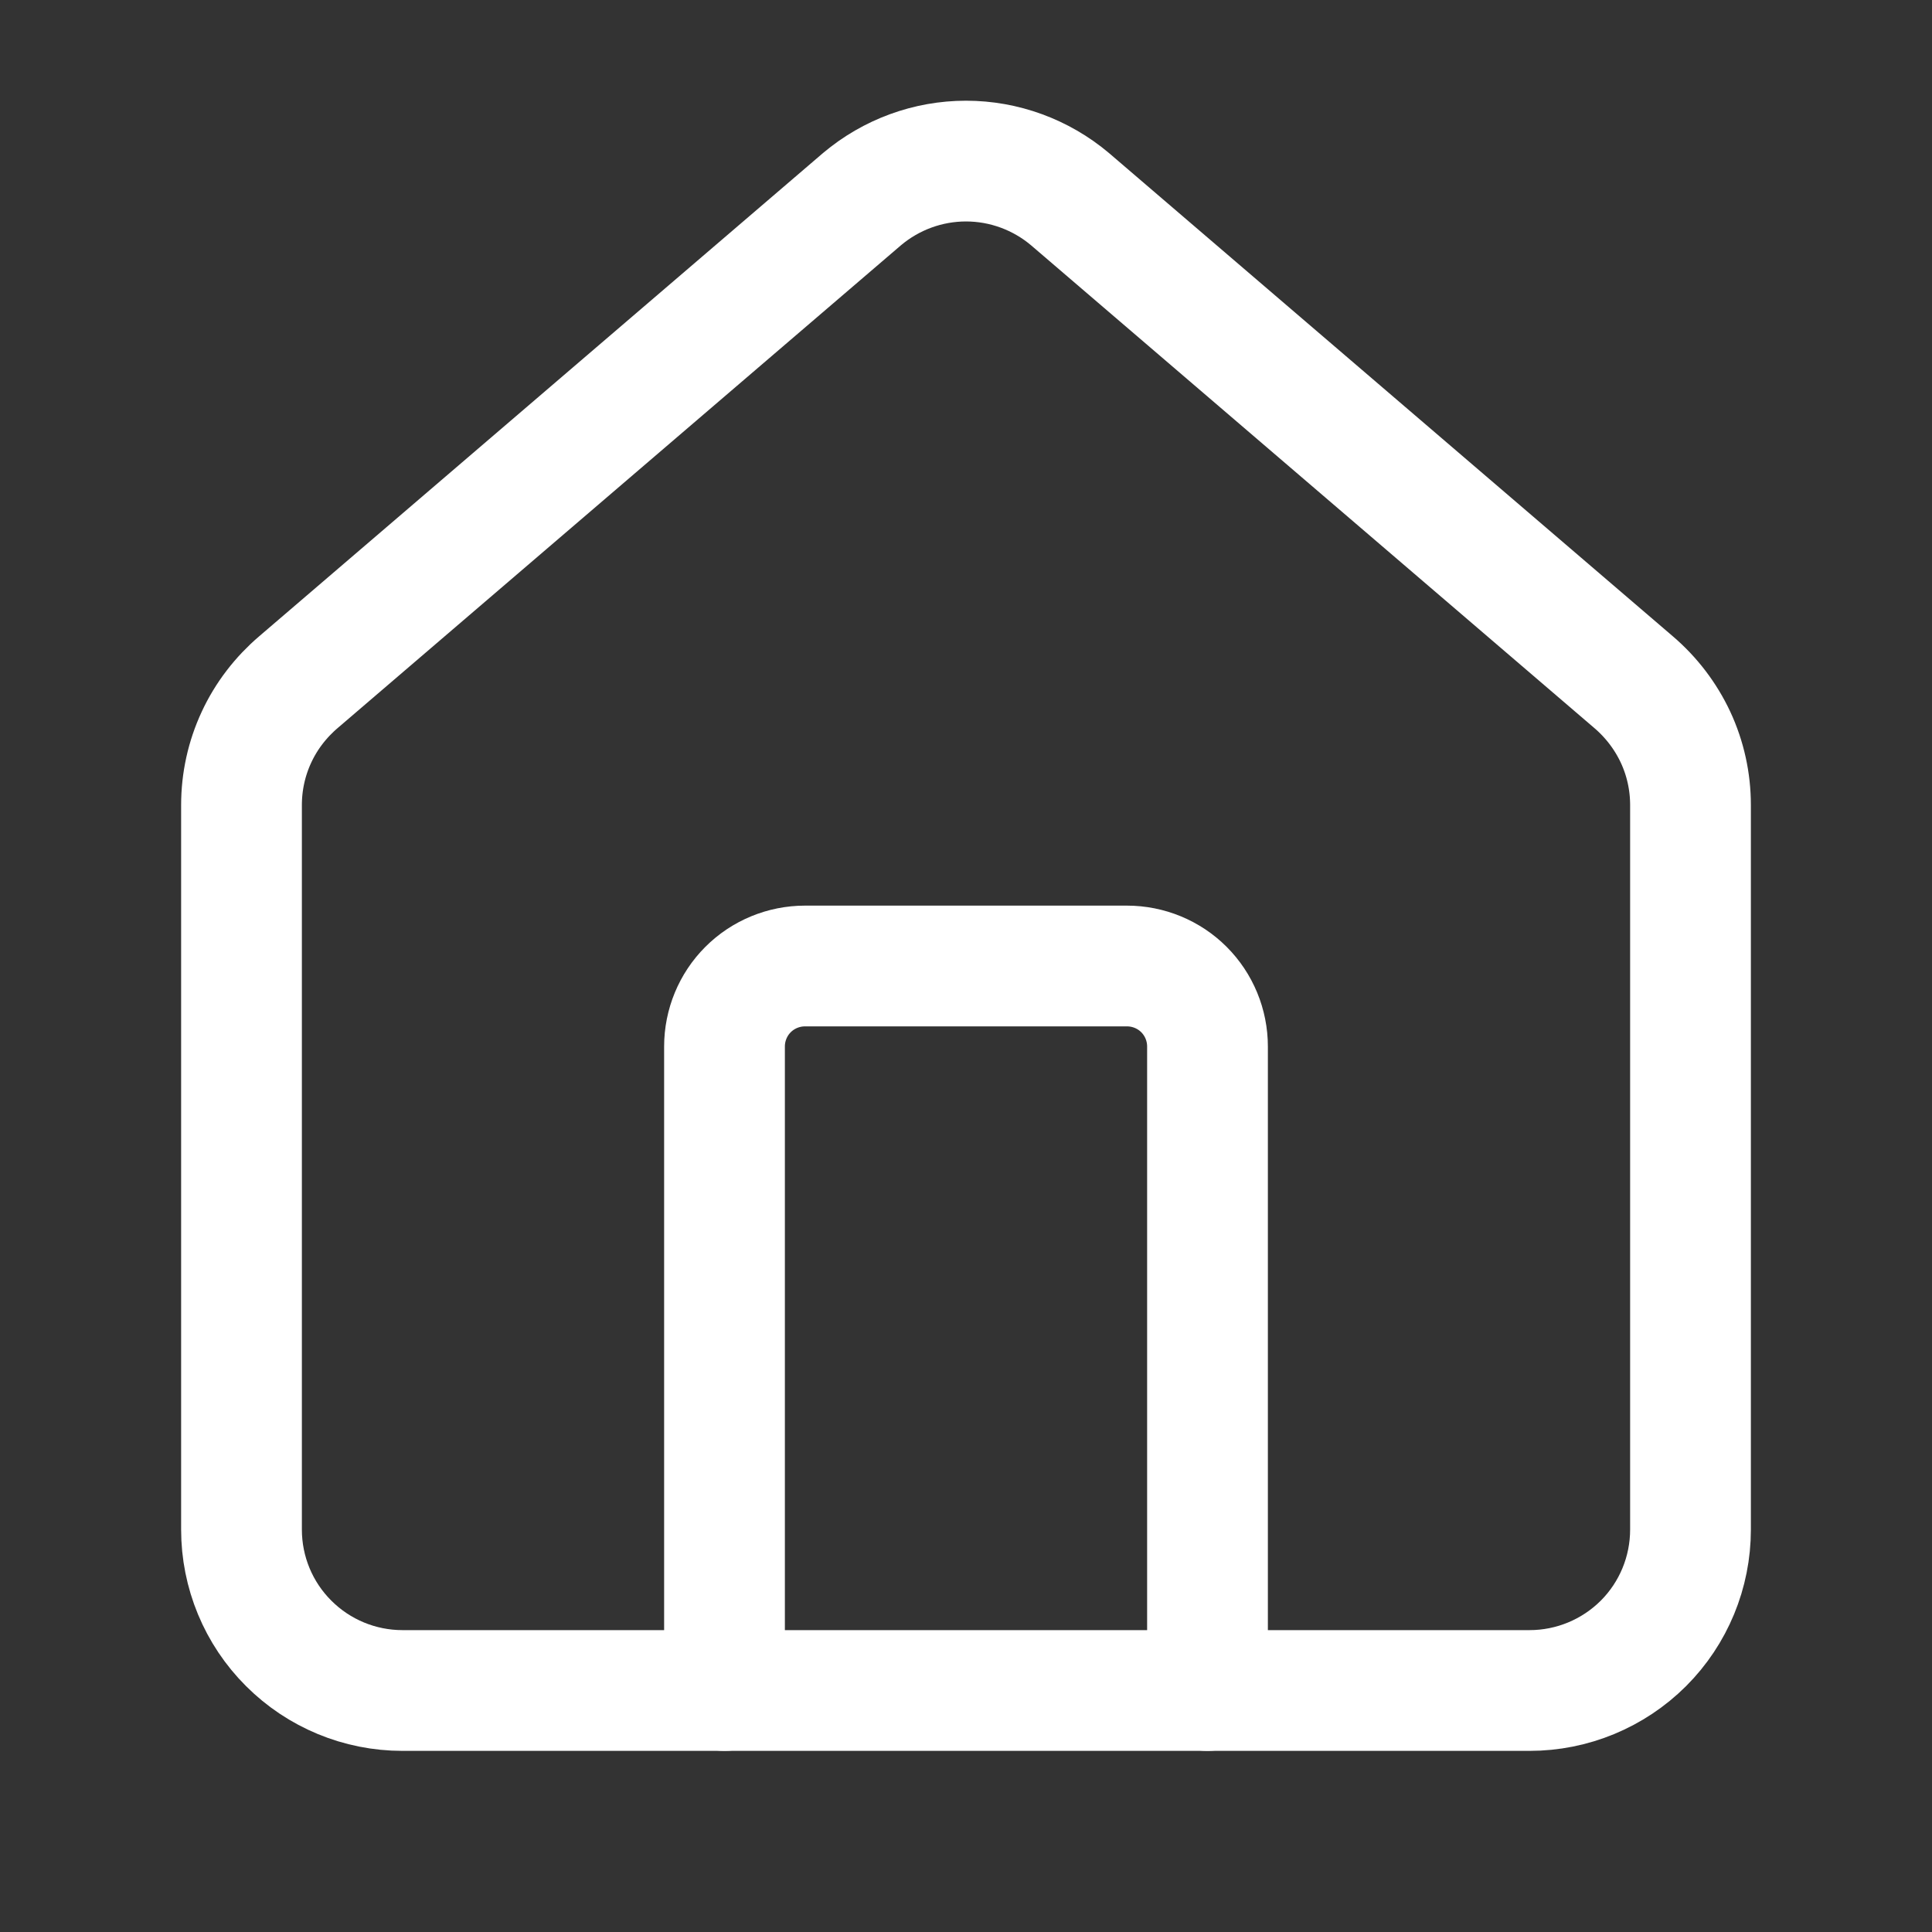 <svg width="16" height="16" viewBox="0 0 16 16" fill="none" xmlns="http://www.w3.org/2000/svg">
<rect x="0" y="0" width="16" height="16" fill="#333333" stroke="none"/>
<path d="M10 14V8.667C10 8.49 9.93 8.32 9.805 8.195C9.68 8.07 9.51 8 9.333 8H6.667C6.49 8 6.32 8.07 6.195 8.195C6.07 8.32 6 8.49 6 8.667V14" stroke="white" stroke-linecap="round" stroke-linejoin="round"/>
<path d="M2 6.667C2 6.473 2.042 6.281 2.124 6.105C2.205 5.93 2.325 5.774 2.473 5.648L7.139 1.649C7.38 1.446 7.685 1.334 8 1.334C8.315 1.334 8.62 1.446 8.861 1.649L13.527 5.648C13.675 5.774 13.794 5.93 13.876 6.105C13.958 6.281 14 6.473 14 6.667V12.667C14 13.021 13.86 13.36 13.61 13.61C13.359 13.86 13.02 14 12.667 14H3.333C2.98 14 2.641 13.86 2.391 13.61C2.14 13.36 2 13.021 2 12.667V6.667Z" stroke="white" stroke-linecap="round" stroke-linejoin="round"/>
</svg>
